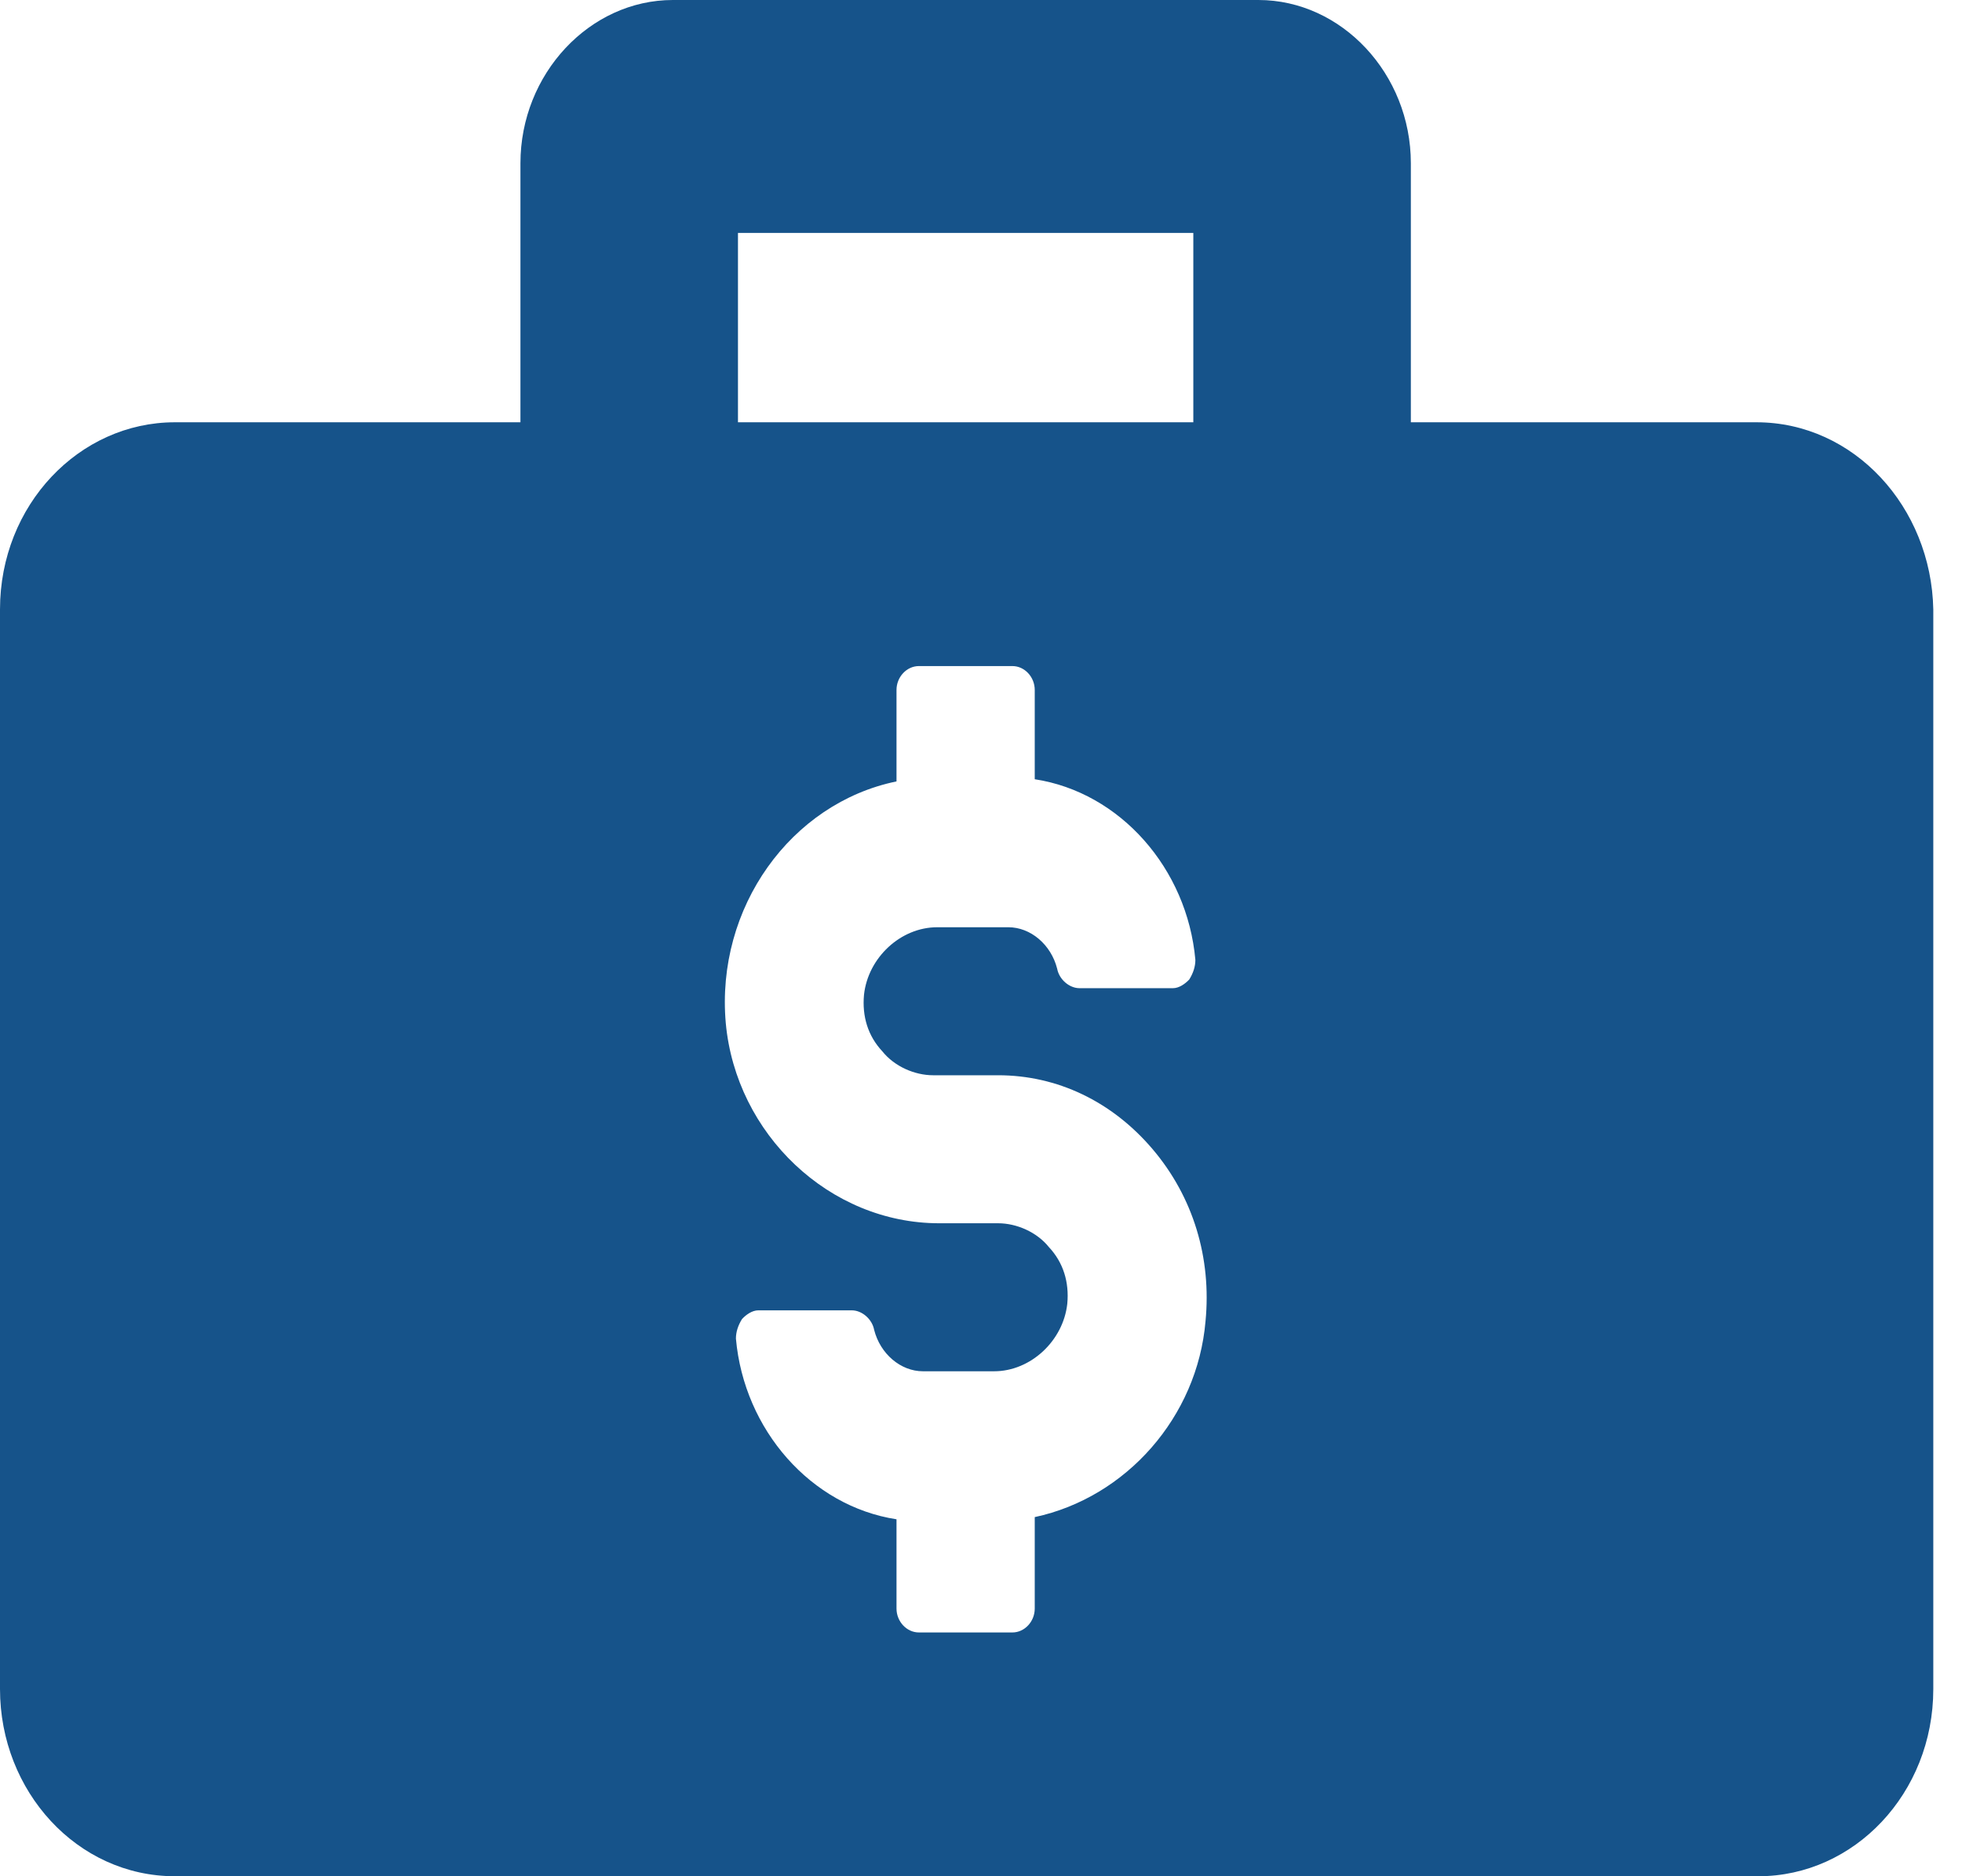 <svg width="46" height="44" viewBox="0 0 46 44" fill="none" xmlns="http://www.w3.org/2000/svg">
<path d="M41.181 9.903H33.078V3.828C33.078 1.736 31.457 0 29.503 0H15.776C13.822 0 12.202 1.736 12.202 3.828V9.903H4.099C1.859 9.903 0 11.842 0 14.292V39.61C0 42.009 1.811 44 4.099 44H41.228C43.468 44 45.327 42.06 45.327 39.61V14.292C45.28 11.893 43.468 9.903 41.181 9.903ZM17.302 5.462H27.978V9.903H17.302V5.462ZM24.26 35.578V37.722C24.26 38.028 24.022 38.283 23.736 38.283H21.544C21.258 38.283 21.019 38.028 21.019 37.722V35.629C19.017 35.322 17.445 33.536 17.254 31.392C17.254 31.239 17.302 31.086 17.397 30.933C17.492 30.831 17.635 30.729 17.778 30.729H19.971C20.209 30.729 20.447 30.933 20.495 31.188C20.638 31.749 21.115 32.158 21.639 32.158H23.307C24.165 32.158 24.928 31.443 25.023 30.575C25.071 30.065 24.928 29.606 24.594 29.248C24.308 28.891 23.831 28.687 23.402 28.687H22.02C19.446 28.687 17.254 26.594 17.016 23.991C16.777 21.285 18.541 18.835 21.019 18.325V16.181C21.019 15.875 21.258 15.62 21.544 15.62H23.736C24.022 15.62 24.26 15.875 24.26 16.181V18.274C26.262 18.58 27.835 20.367 28.026 22.51C28.026 22.664 27.978 22.817 27.883 22.97C27.787 23.072 27.644 23.174 27.501 23.174H25.309C25.071 23.174 24.832 22.97 24.785 22.715C24.642 22.153 24.165 21.745 23.641 21.745H21.973C21.115 21.745 20.352 22.459 20.257 23.327C20.209 23.838 20.352 24.297 20.686 24.654C20.972 25.012 21.448 25.216 21.877 25.216H23.402C24.785 25.216 26.072 25.828 27.025 26.951C27.978 28.074 28.407 29.503 28.264 30.984C28.073 33.23 26.405 35.118 24.26 35.578Z" fill="#16538A"/>
</svg>
